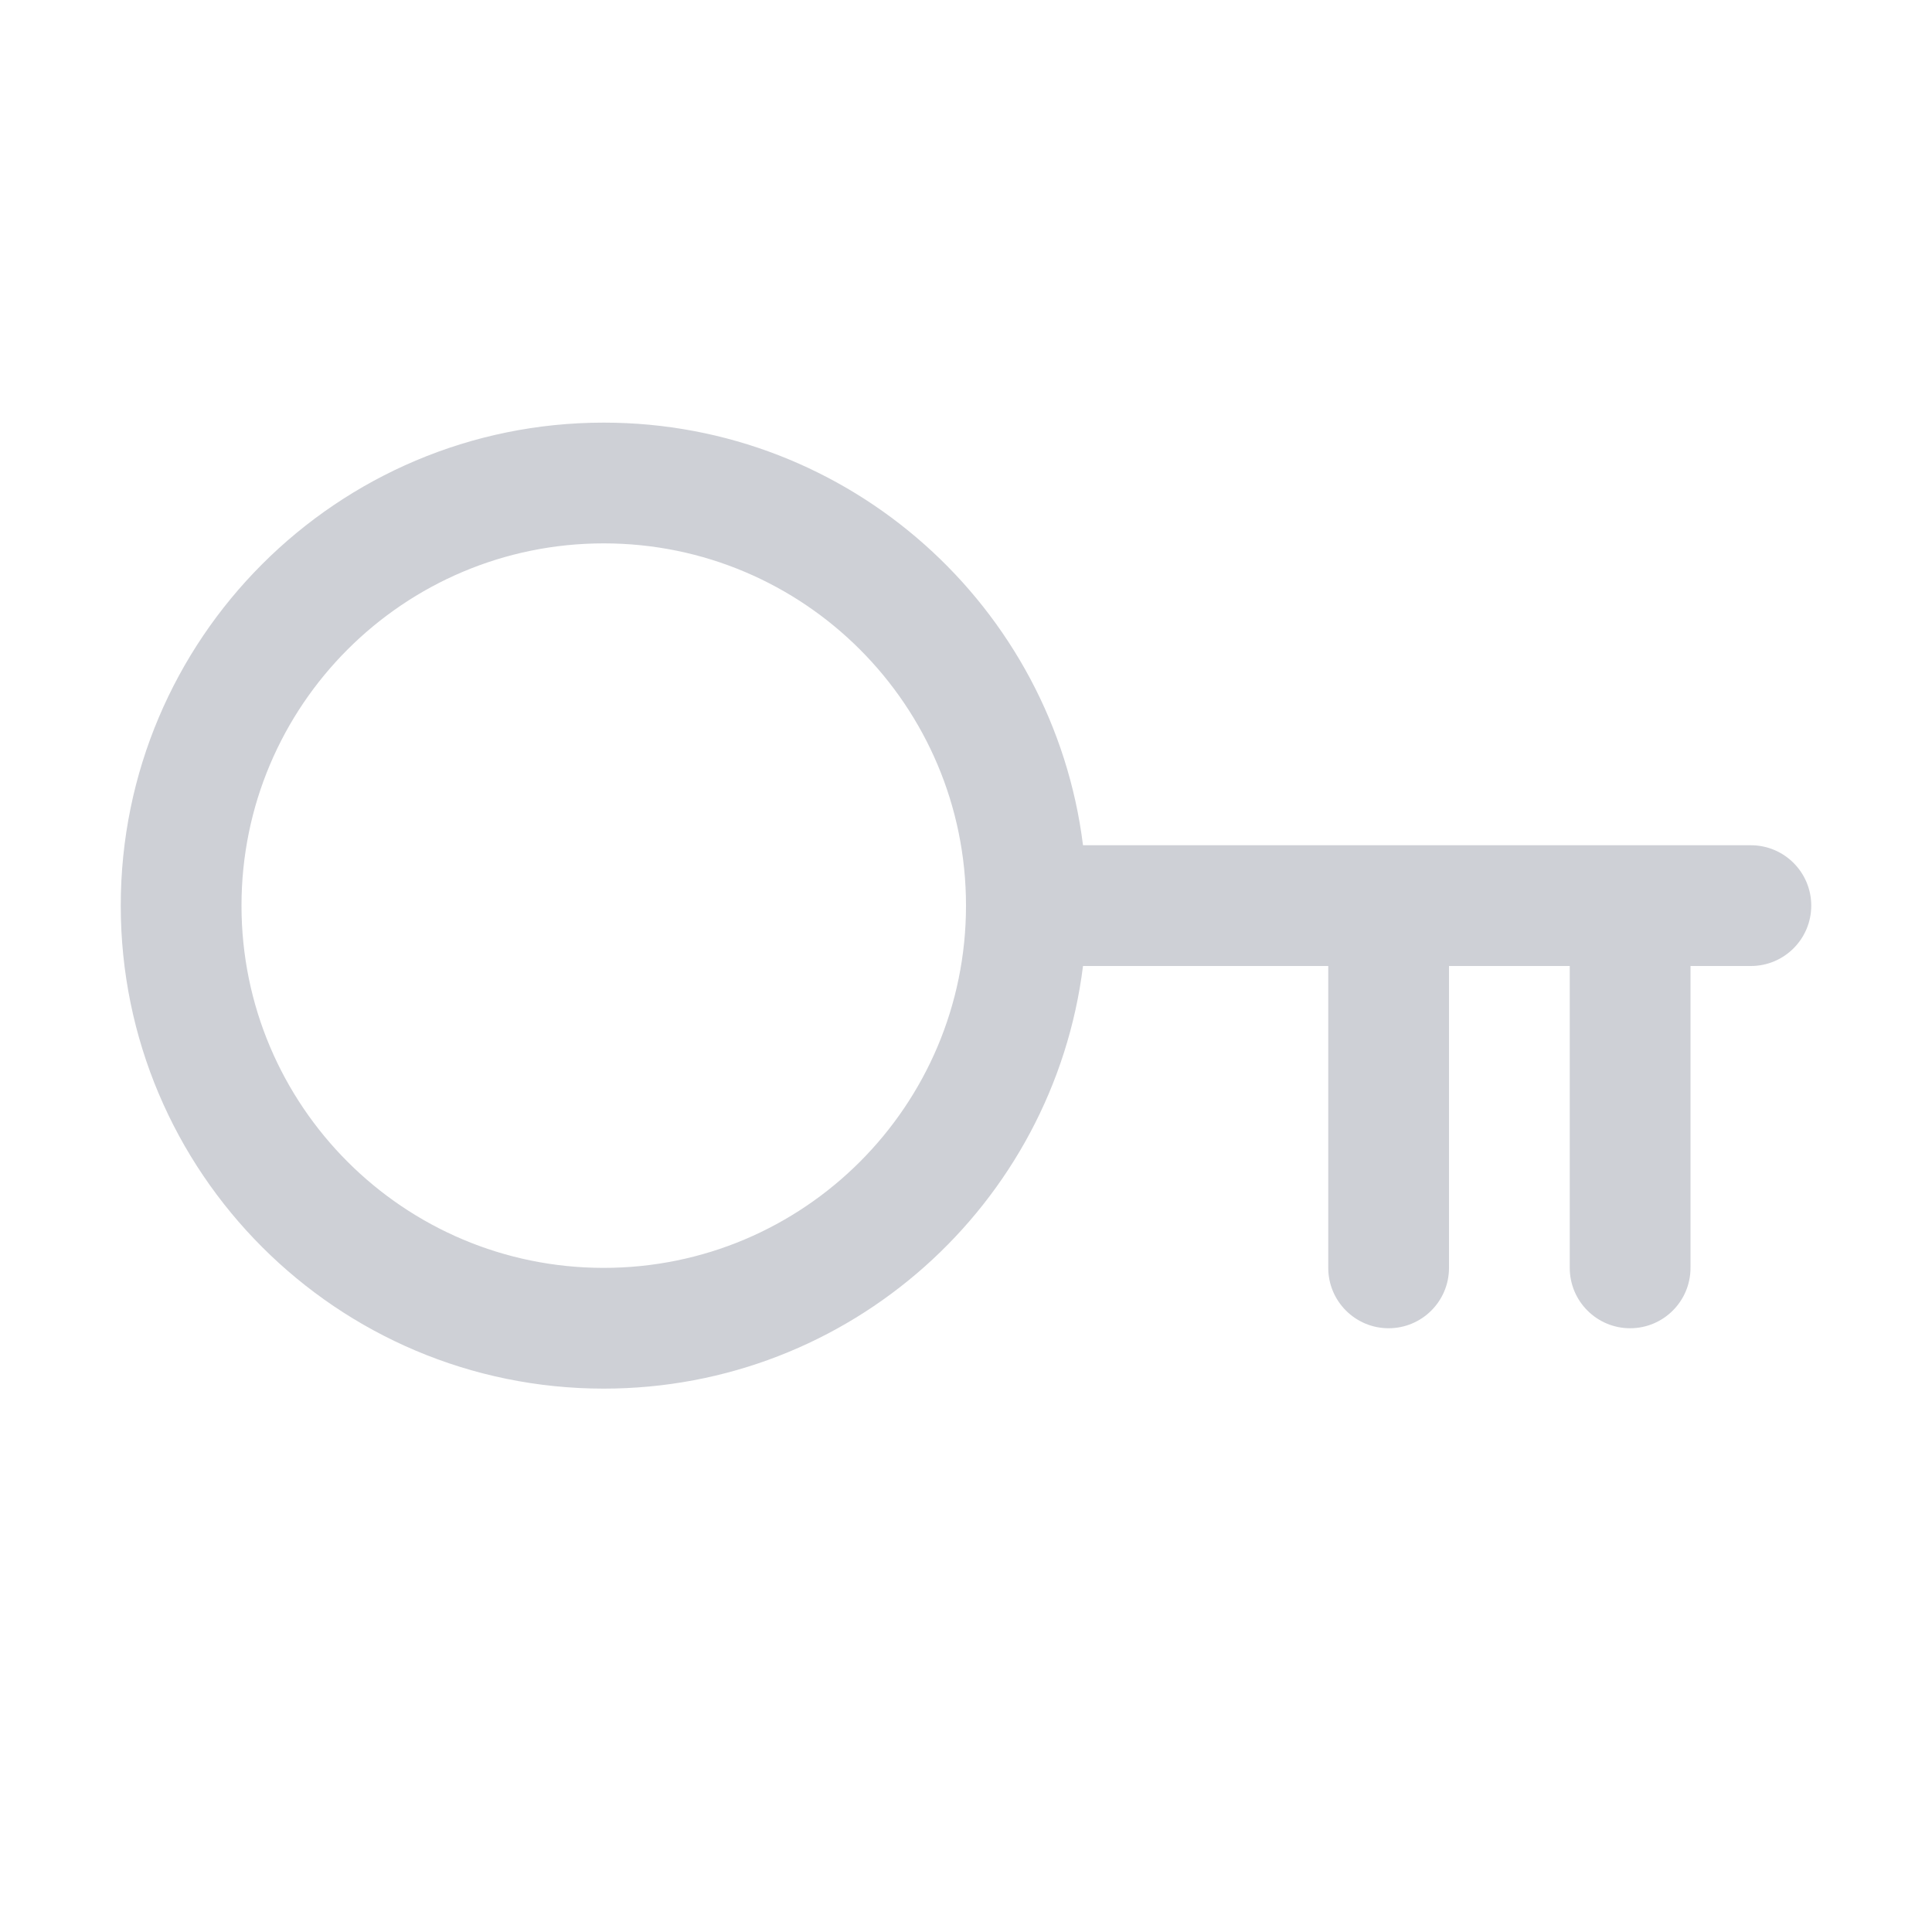 <svg width="16" height="16" viewBox="0 0 16 16" fill="none" xmlns="http://www.w3.org/2000/svg">
<path fill-rule="evenodd" clip-rule="evenodd" d="M8.969 8C8.723 9.973 7.04 11.5 5 11.5C2.791 11.5 1 9.709 1 7.5C1 5.291 2.791 3.5 5 3.5C7.04 3.5 8.723 5.027 8.969 7L14.5 7C14.776 7 15 7.224 15 7.5C15 7.776 14.776 8 14.5 8L14 8L14 10.5C14 10.776 13.776 11 13.5 11C13.224 11 13 10.776 13 10.5L13 8L12 8L12 10.5C12 10.776 11.776 11 11.5 11C11.224 11 11 10.776 11 10.5L11 8L8.969 8ZM5 10.5C6.657 10.5 8 9.157 8 7.5C8 5.843 6.657 4.5 5 4.5C3.343 4.5 2 5.843 2 7.5C2 9.157 3.343 10.5 5 10.5Z" fill="#CED0D6"/>
</svg>

